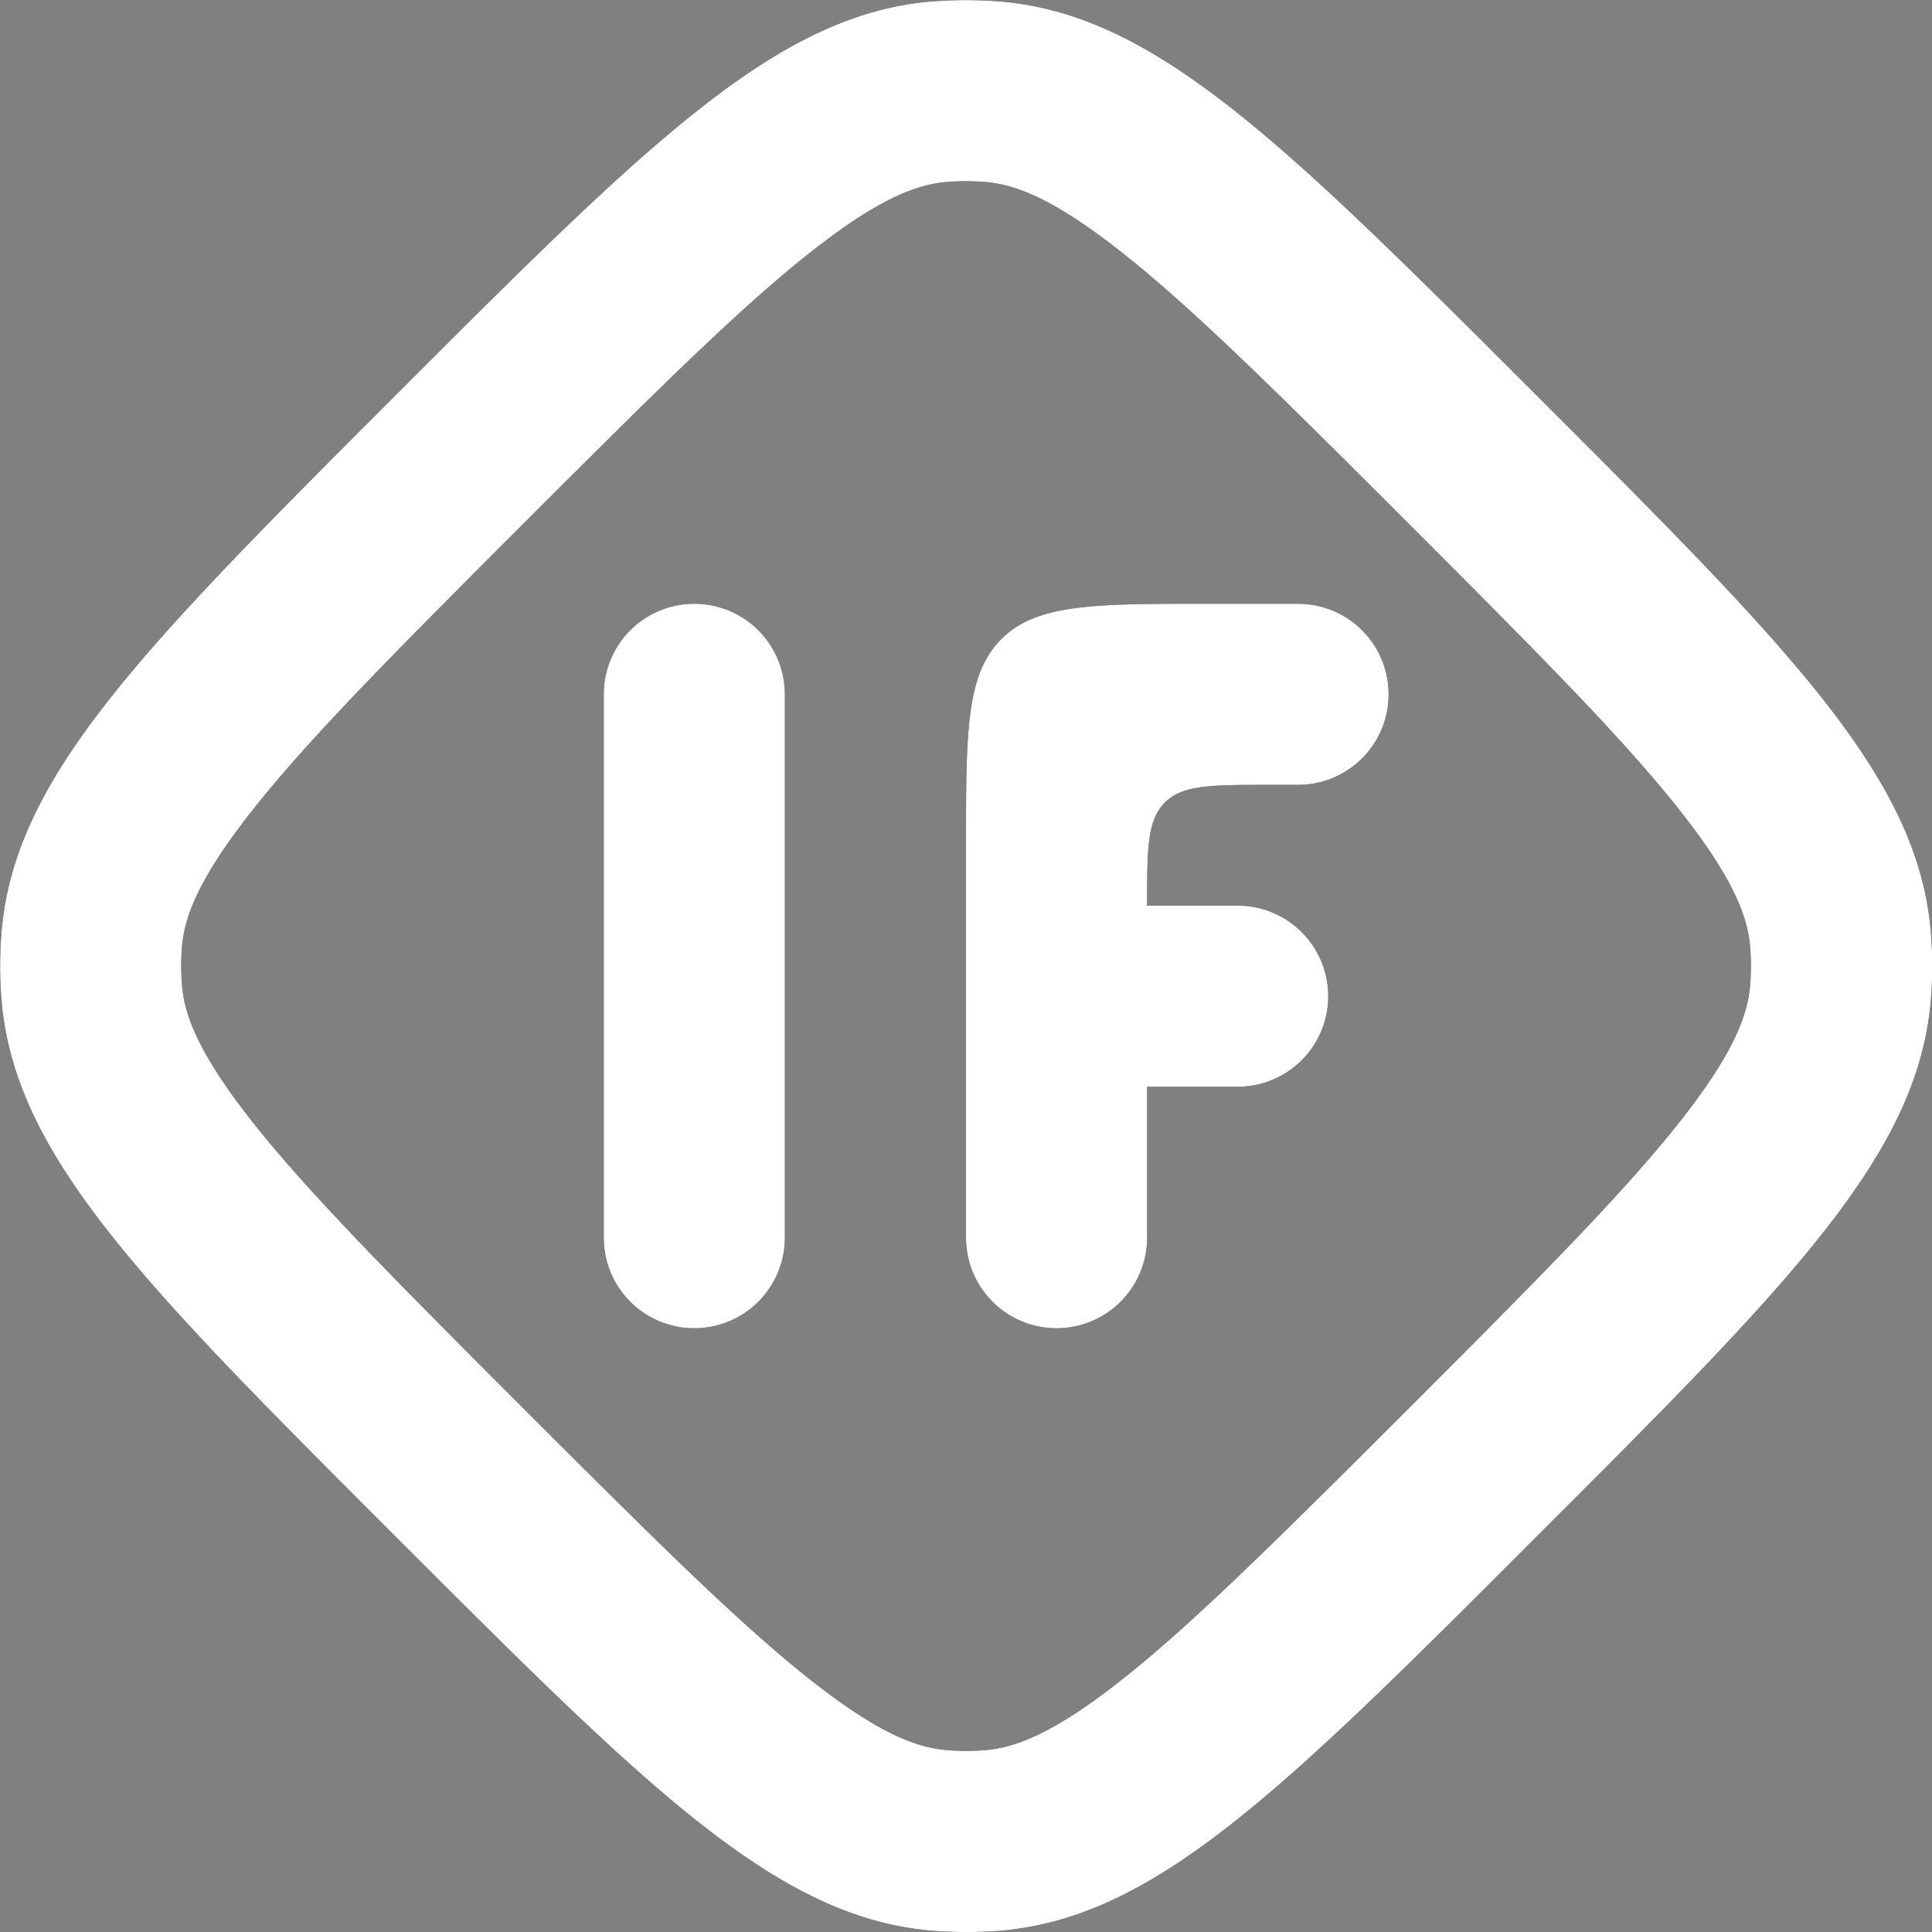 <svg xmlns="http://www.w3.org/2000/svg" xmlns:xlink="http://www.w3.org/1999/xlink" height="20" width="20" viewBox="0 0 16 16">
    <rect x="0" y="0" width="16" height="16" fill="#808080" stroke="none"/>
    <g fill="#ffffff" fill-rule="evenodd">
        <use xlink:href="#if-v2_svg__a" fill="currentColor"></use>
        <path id="if-v2_svg__a"
            d="M2.066 9.259c.47.602 1.185 1.32 2.27 2.406 1.085 1.084 1.803 1.8 2.406 2.27.574.449.882.544 1.116.56.095.007.19.007.285 0 .233-.016.542-.111 1.116-.56.602-.47 1.32-1.186 2.406-2.27 1.084-1.085 1.8-1.804 2.27-2.406.449-.574.544-.883.56-1.116.007-.095.007-.19 0-.285-.016-.234-.111-.542-.56-1.116-.47-.603-1.186-1.321-2.27-2.406-1.085-1.085-1.804-1.8-2.406-2.27-.574-.449-.883-.544-1.116-.56a2 2 0 0 0-.285 0c-.234.016-.542.111-1.116.56-.603.47-1.321 1.185-2.406 2.27-1.085 1.085-1.8 1.803-2.27 2.406-.449.574-.544.882-.56 1.116a2 2 0 0 0 0 .285c.016.233.111.542.56 1.116ZM7.75.009c-1.302.093-2.36 1.15-4.476 3.266C1.16 5.391.102 6.45.01 7.751a3.5 3.5 0 0 0 0 .499c.093 1.302 1.15 2.36 3.266 4.475 2.116 2.116 3.174 3.174 4.476 3.267.166.011.333.011.499 0 1.302-.093 2.36-1.151 4.475-3.267 2.116-2.115 3.174-3.173 3.267-4.475a3.52 3.52 0 0 0 0-.5c-.093-1.301-1.151-2.36-3.267-4.475C10.61 1.16 9.552.102 8.25.01a3.5 3.5 0 0 0-.5 0ZM5 5.75a.75.75 0 0 1 1.5 0v4.5a.75.75 0 0 1-1.5 0v-4.5ZM10.75 5H10c-.944 0-1.415 0-1.708.293C8 5.586 8 6.057 8 7v3.25a.75.75 0 0 0 1.5 0V9h.75a.75.75 0 0 0 0-1.5H9.5c0-.471 0-.707.147-.853.146-.147.382-.147.853-.147h.25a.75.75 0 0 0 0-1.5Z">
        </path>
    </g>
</svg>